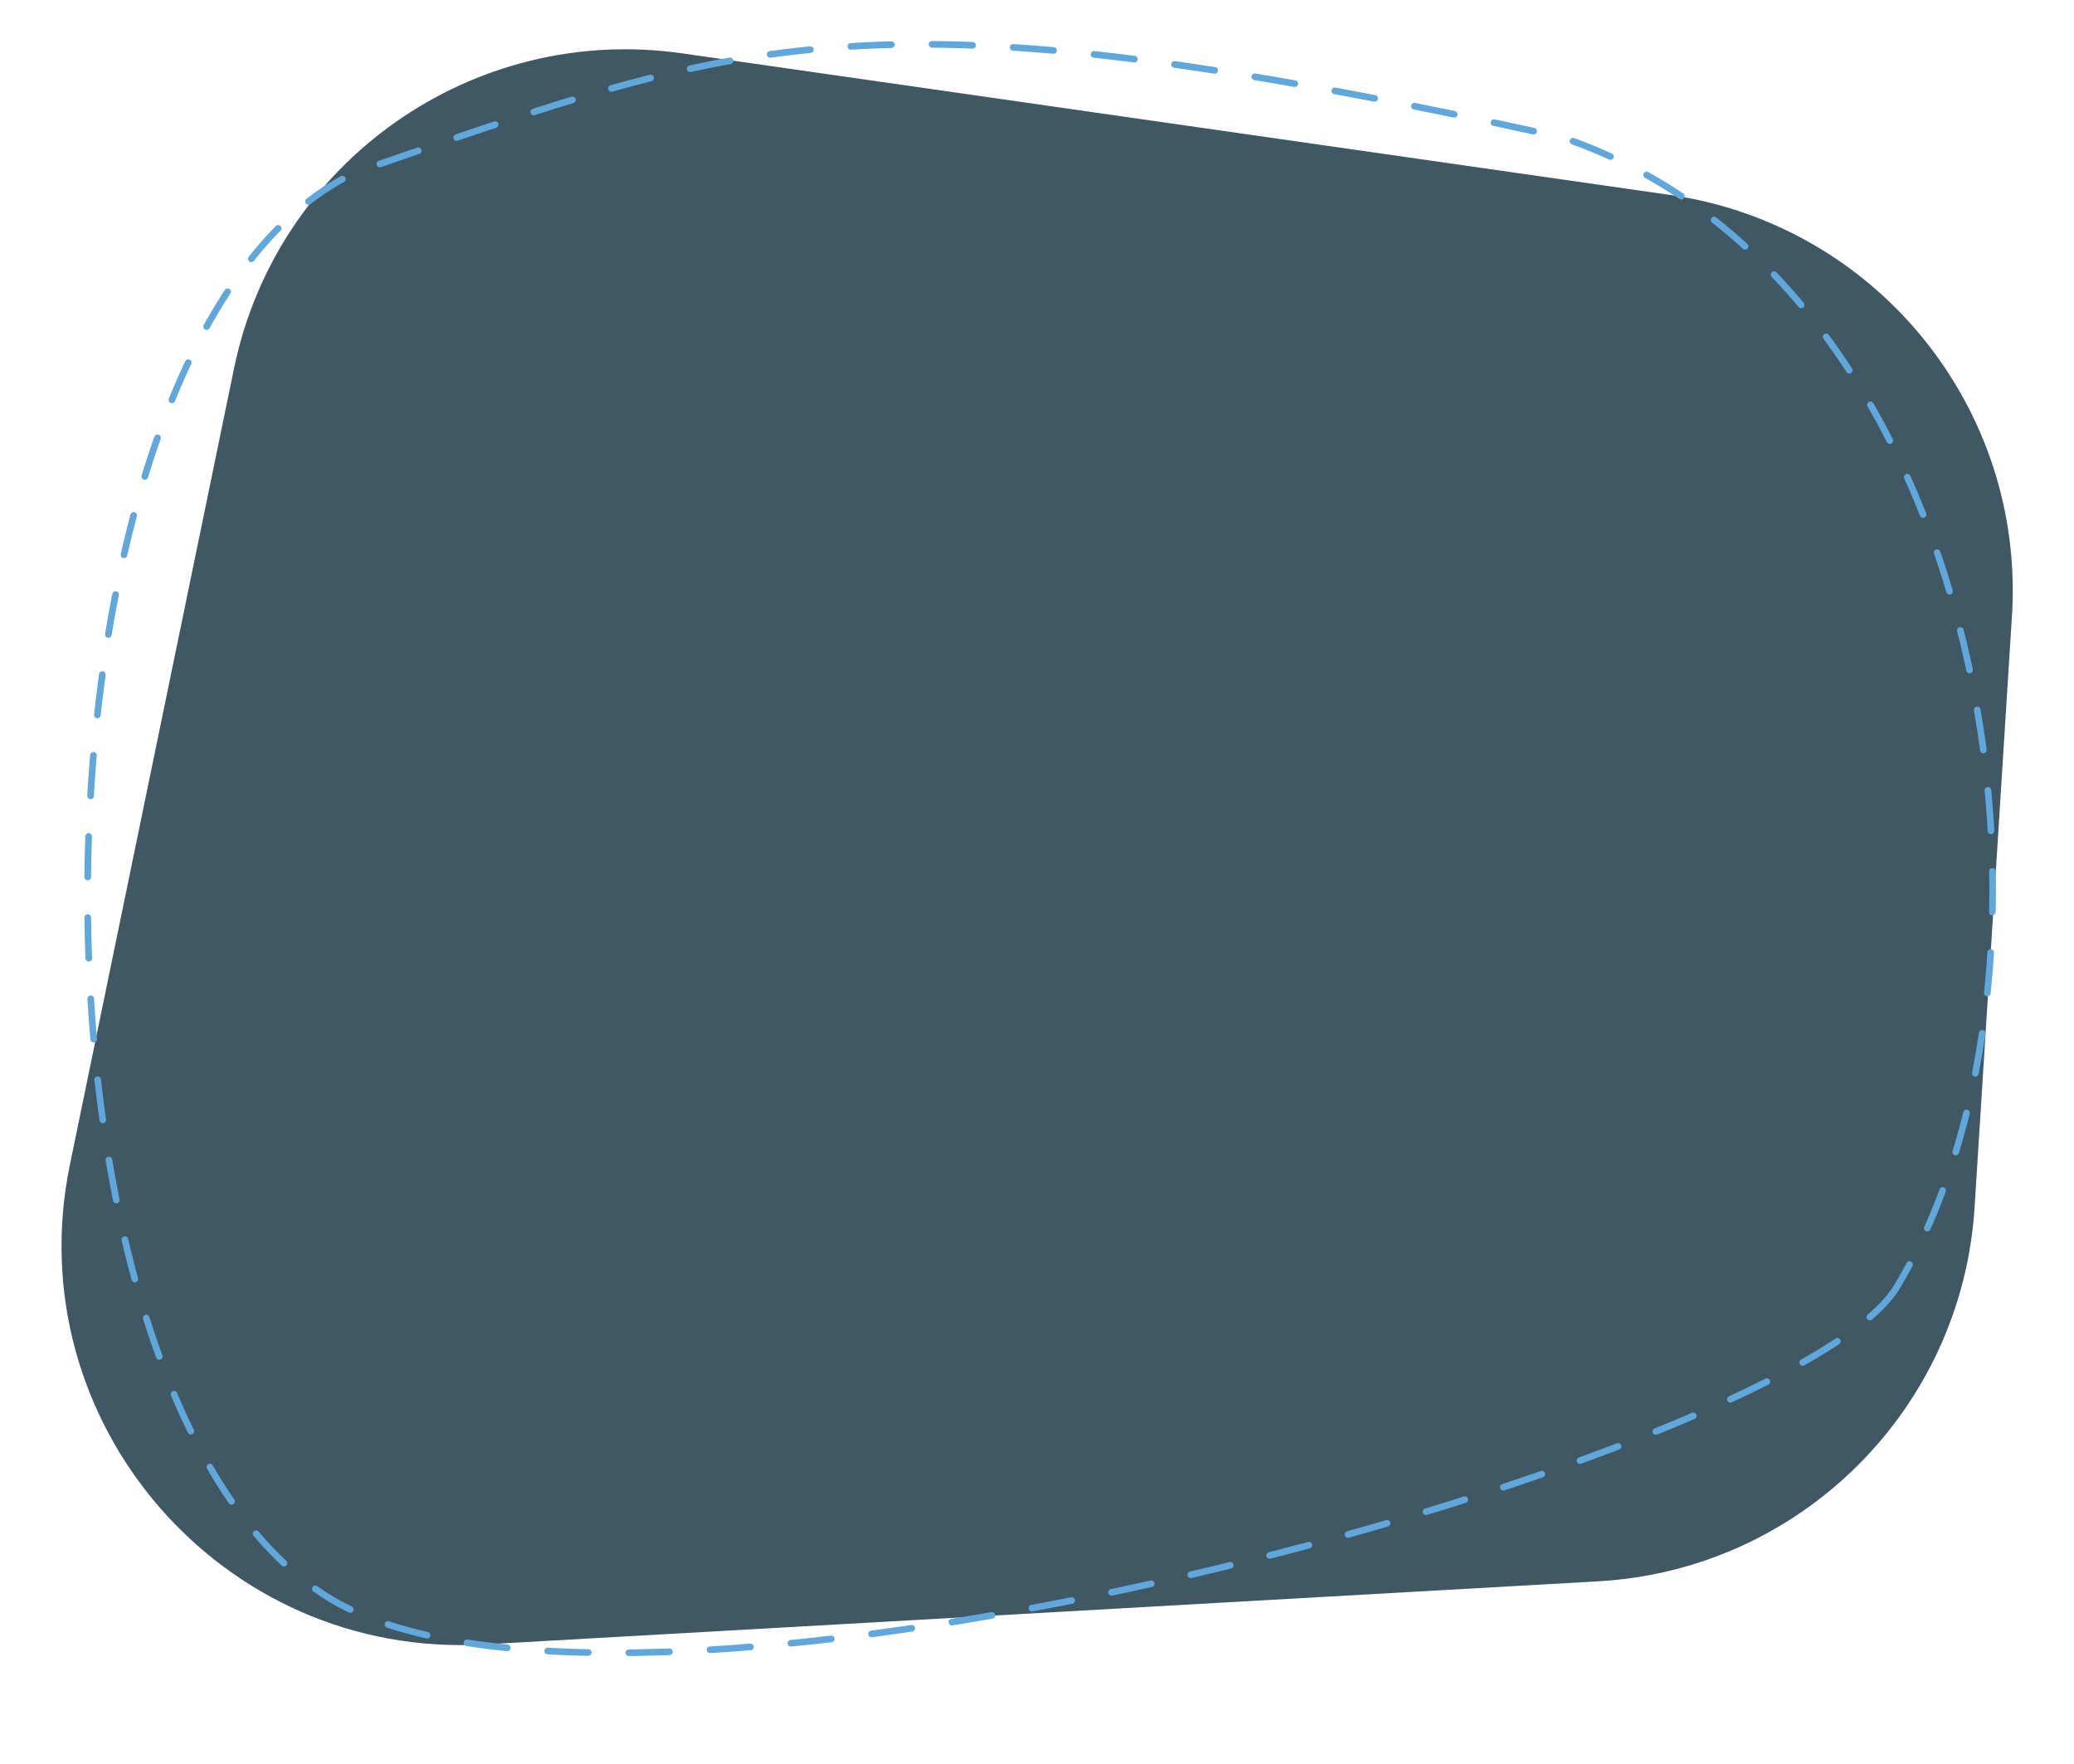 <svg xmlns="http://www.w3.org/2000/svg" viewBox="0 0 562 478" width="562" height="478">
	<style>
		tspan { white-space:pre }
		.shp0 { fill: #405764 } 
		.shp1 { fill: none;stroke: #60a7db;stroke-linecap:round;stroke-linejoin:round;stroke-width: 1.8;stroke-dasharray: 11 } 
	</style>
	<path id="Layer" class="shp0" d="M63.42 99.81C74.98 43.73 128.2 6.33 184.88 14.46L452.45 52.8C508.38 60.82 548.75 110.47 545.19 166.86L535.06 327.12C531.6 381.83 487.81 425.33 433.08 428.43L131.16 445.53C60.14 449.56 4.58 385.19 18.95 315.51L63.42 99.81Z" />
	<path id="Layer" class="shp1" d="M514 348.67C487 393.67 188 478 96.39 436.76C-0.82 392.99 -0.13 91.94 96.39 46.68C202.53 10.18 234.47 -4.33 423.16 37.18C538.86 76.03 567.48 259.54 514 348.67Z" />
</svg>